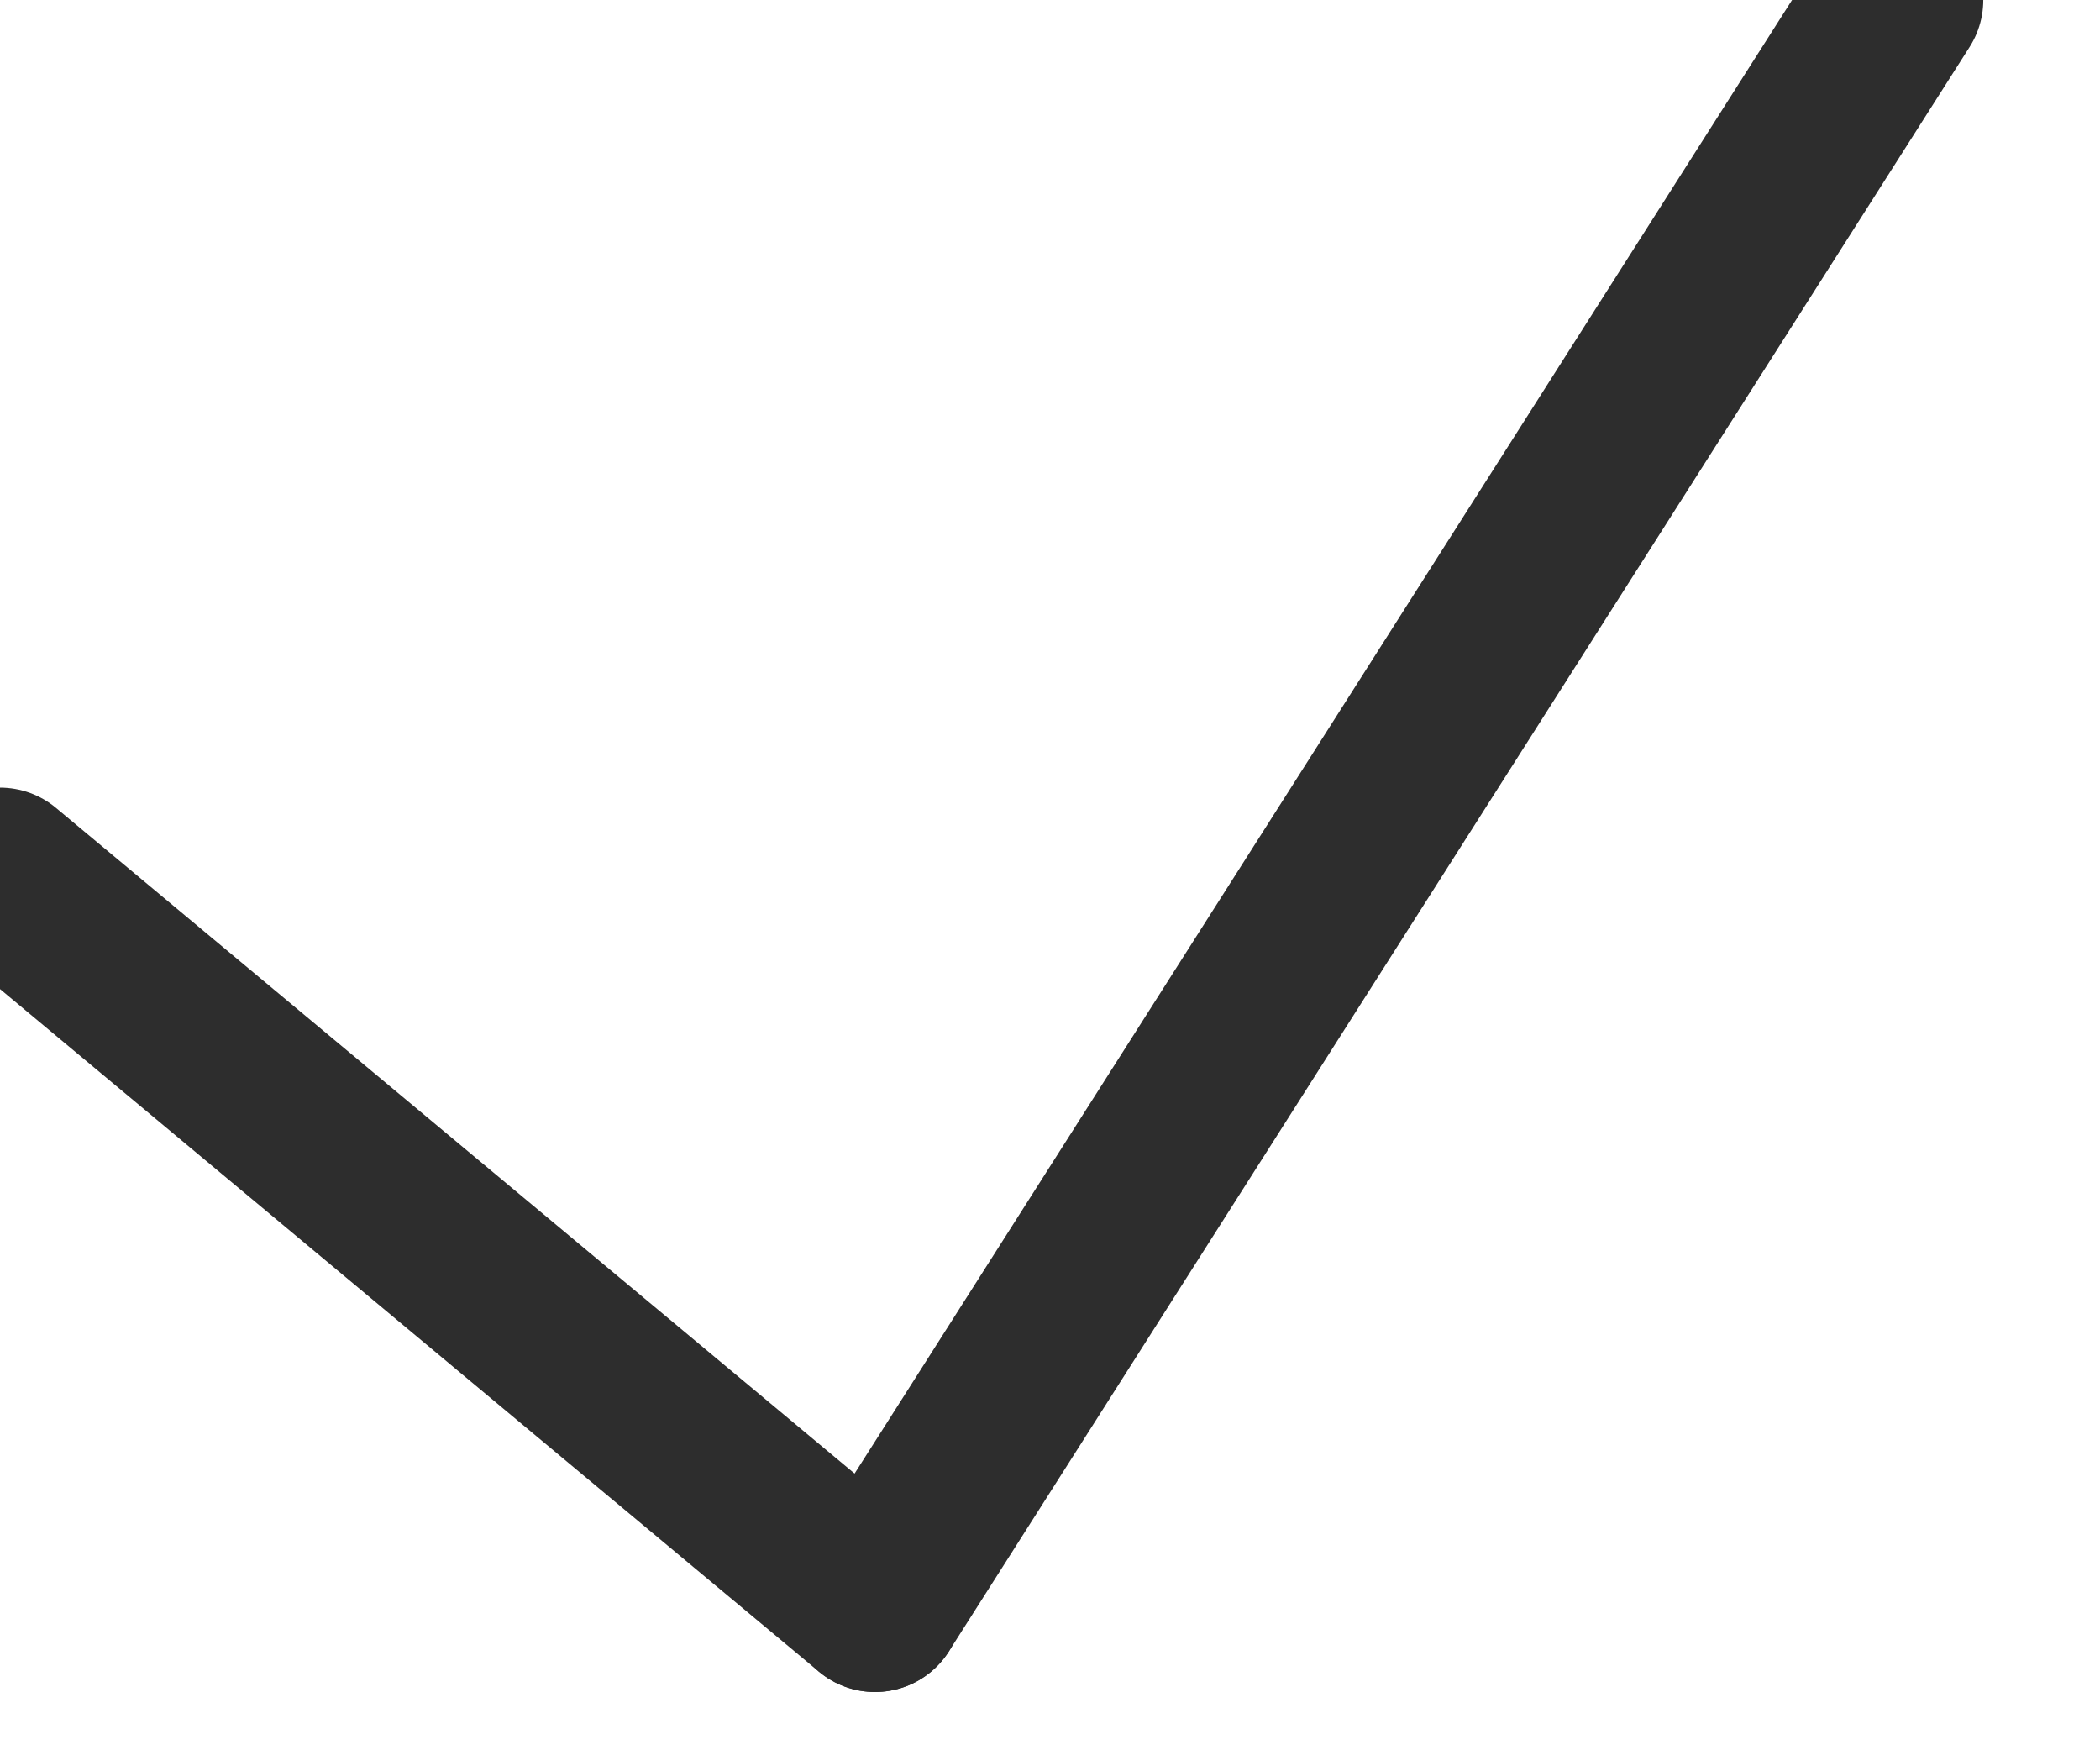 <?xml version="1.0" encoding="UTF-8" standalone="no"?>
<svg width="12px" height="10px" viewBox="0 0 12 10" version="1.1" xmlns="http://www.w3.org/2000/svg" xmlns:xlink="http://www.w3.org/1999/xlink">
    <!-- Generator: Sketch 3.7.1 (28215) - http://www.bohemiancoding.com/sketch -->
    <title>checkmark-icon</title>
    <desc>Created with Sketch.</desc>
    <defs></defs>
    <g id="Page-1" stroke="none" stroke-width="1" fill="none" fill-rule="evenodd" stroke-linecap="round" stroke-linejoin="round">
        <g id="00-FormSpecs" transform="translate(-143, -819)" stroke="#2D2D2D">
            <g id="Group-4" transform="translate(136, 811)">
                <g id="checkmark-icon" transform="translate(7, 8)">
                    <path d="M0,5 L5,9.167" id="Stroke-3"></path>
                    <path d="M5,9.167 L10.833,0" id="Stroke-5"></path>
                </g>
            </g>
        </g>
    </g>
</svg>